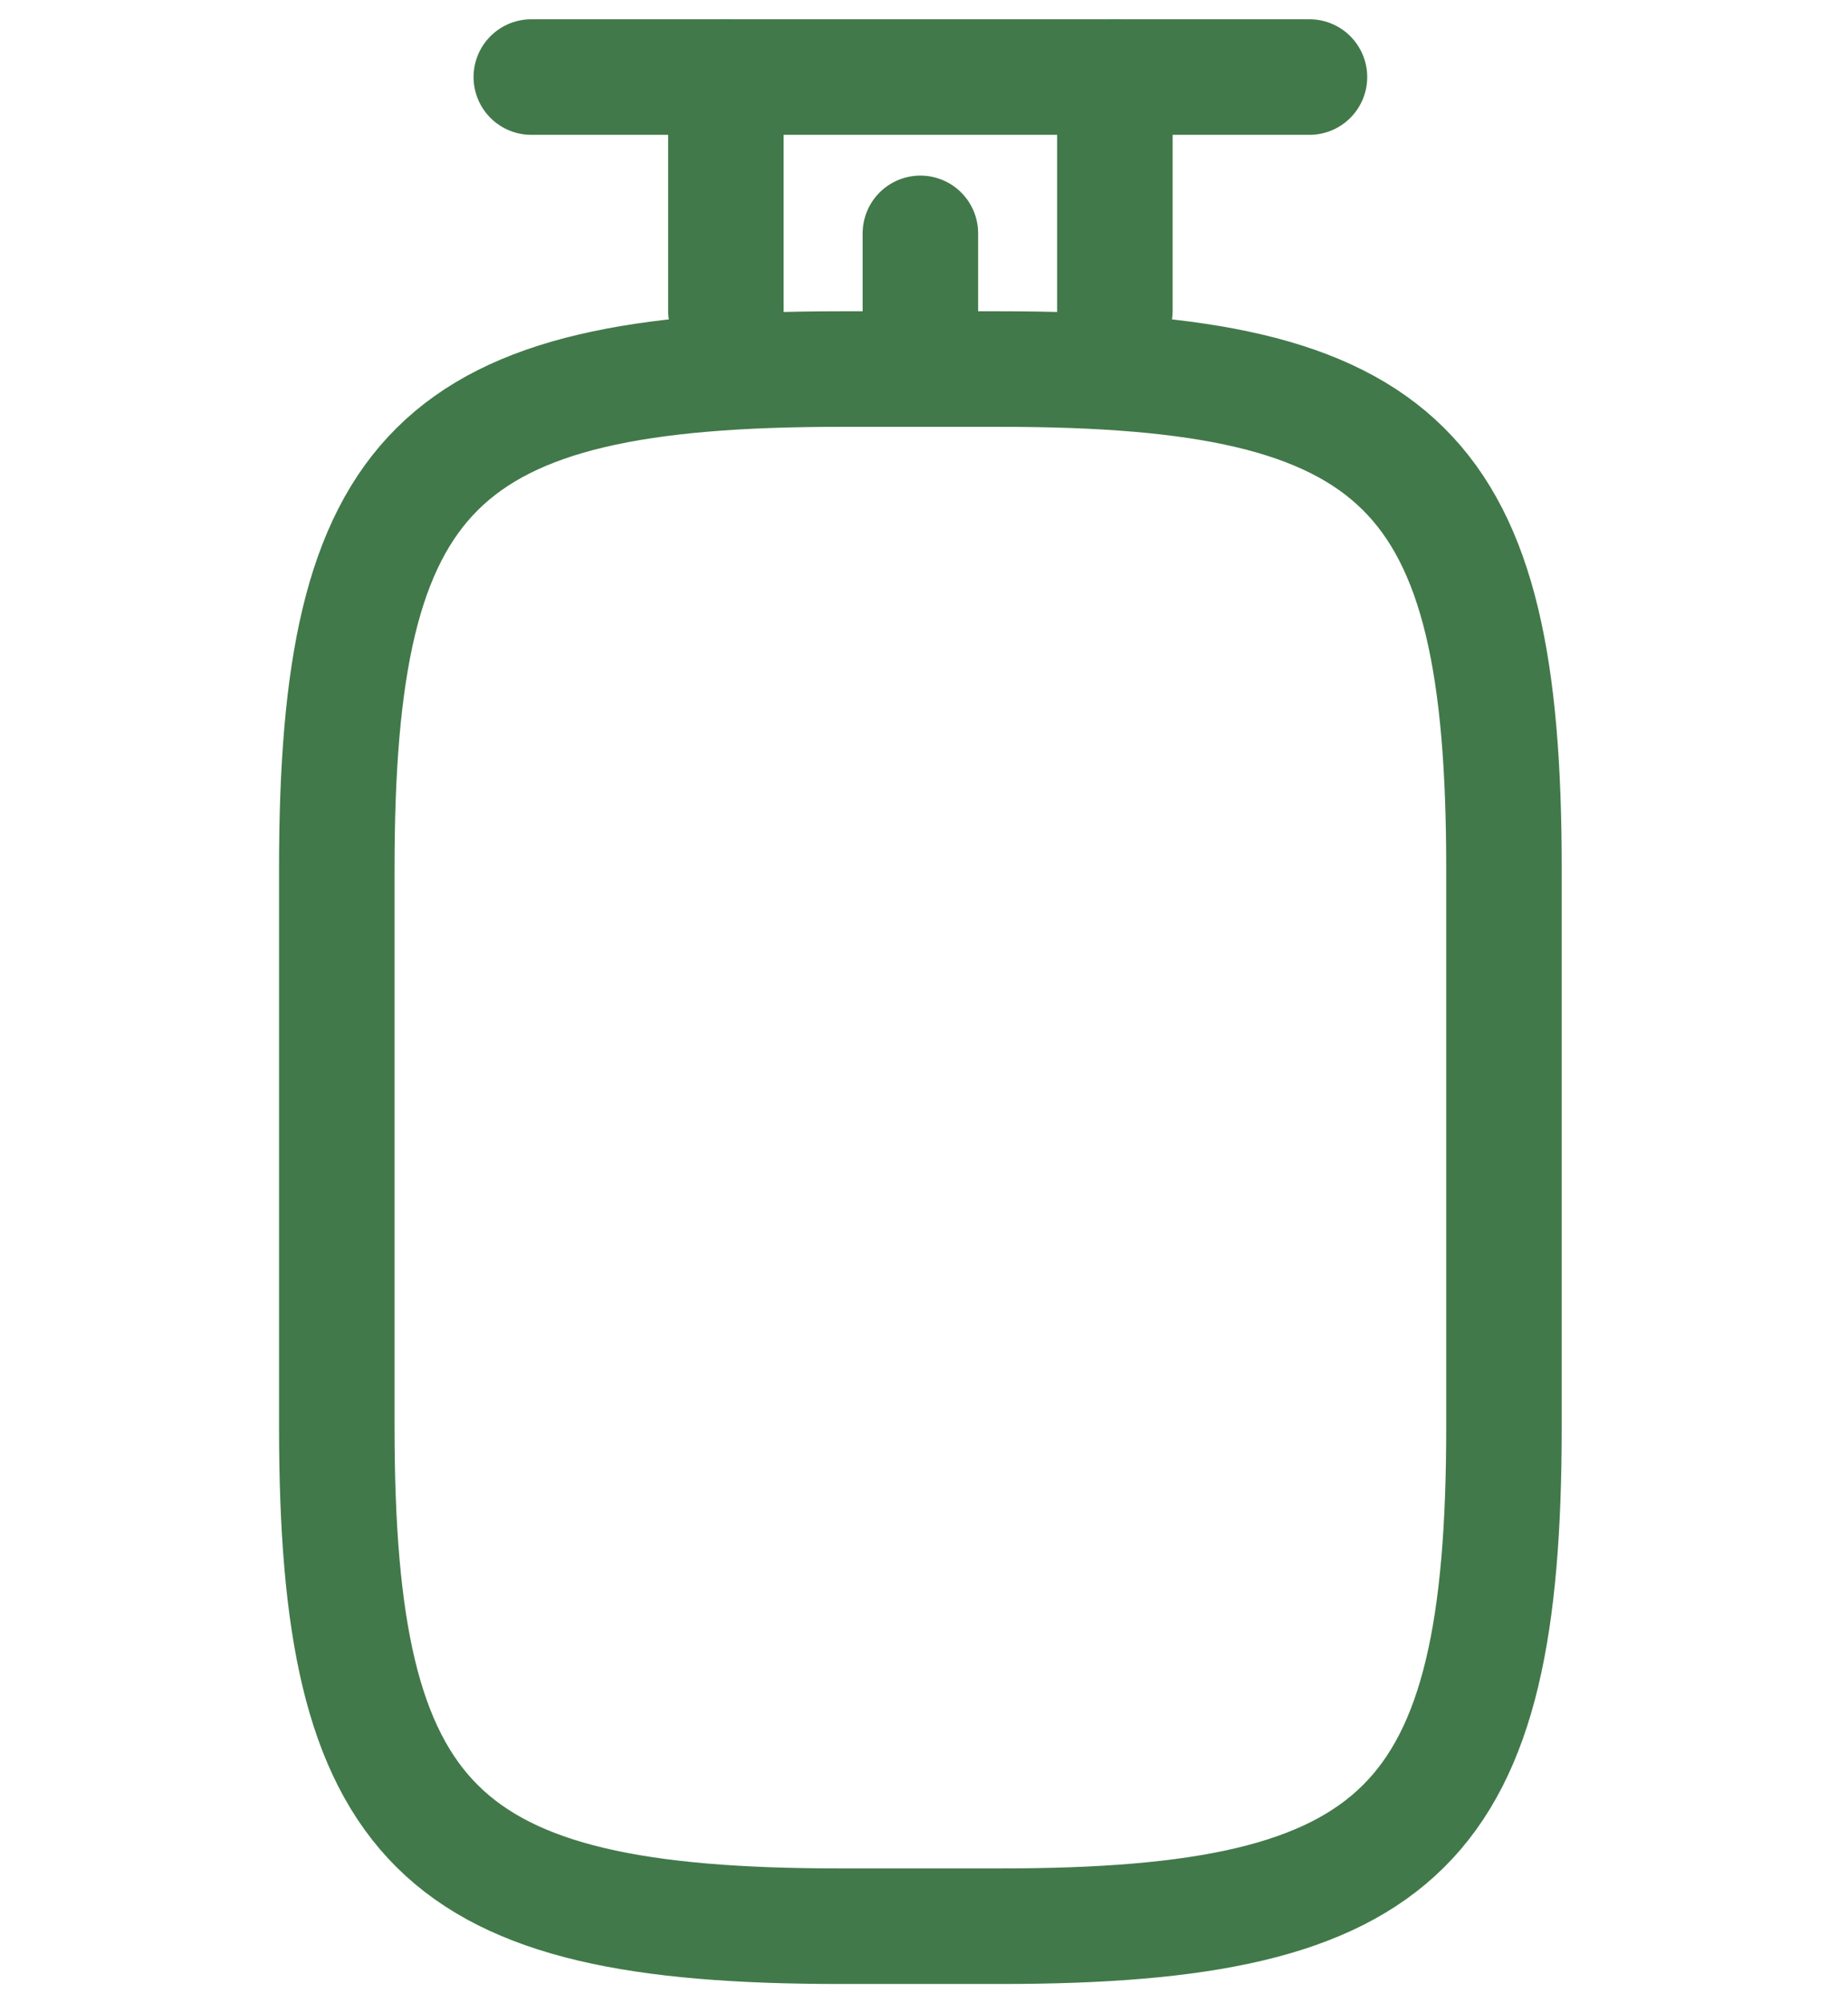 <svg width="24" height="26" viewBox="0 0 24 26" fill="none" xmlns="http://www.w3.org/2000/svg">
<path d="M19.532 11.267V18.522C19.532 23.704 18.225 25 12.998 25H10.907C5.681 25 4.374 23.704 4.374 18.522V11.267C4.374 6.085 5.681 4.79 10.907 4.79H12.998C18.225 4.79 19.532 6.085 19.532 11.267Z" stroke="#42794A" stroke-width="1.5" stroke-linecap="round" stroke-linejoin="round"/>
<path d="M17.006 1H6.9" stroke="#42794A" stroke-width="1.5" stroke-linecap="round" stroke-linejoin="round"/>
<path d="M9.427 1L9.427 4.032" stroke="#42794A" stroke-width="1.5" stroke-linecap="round" stroke-linejoin="round"/>
<path d="M11.953 3.029L11.953 4.119L11.953 3.029Z" fill="#42794A"/>
<path d="M11.953 3.029L11.953 4.119" stroke="#42794A" stroke-width="1.5" stroke-linecap="round" stroke-linejoin="round"/>
<path d="M14.479 1L14.479 4.032" stroke="#42794A" stroke-width="1.5" stroke-linecap="round" stroke-linejoin="round"/>
</svg>
